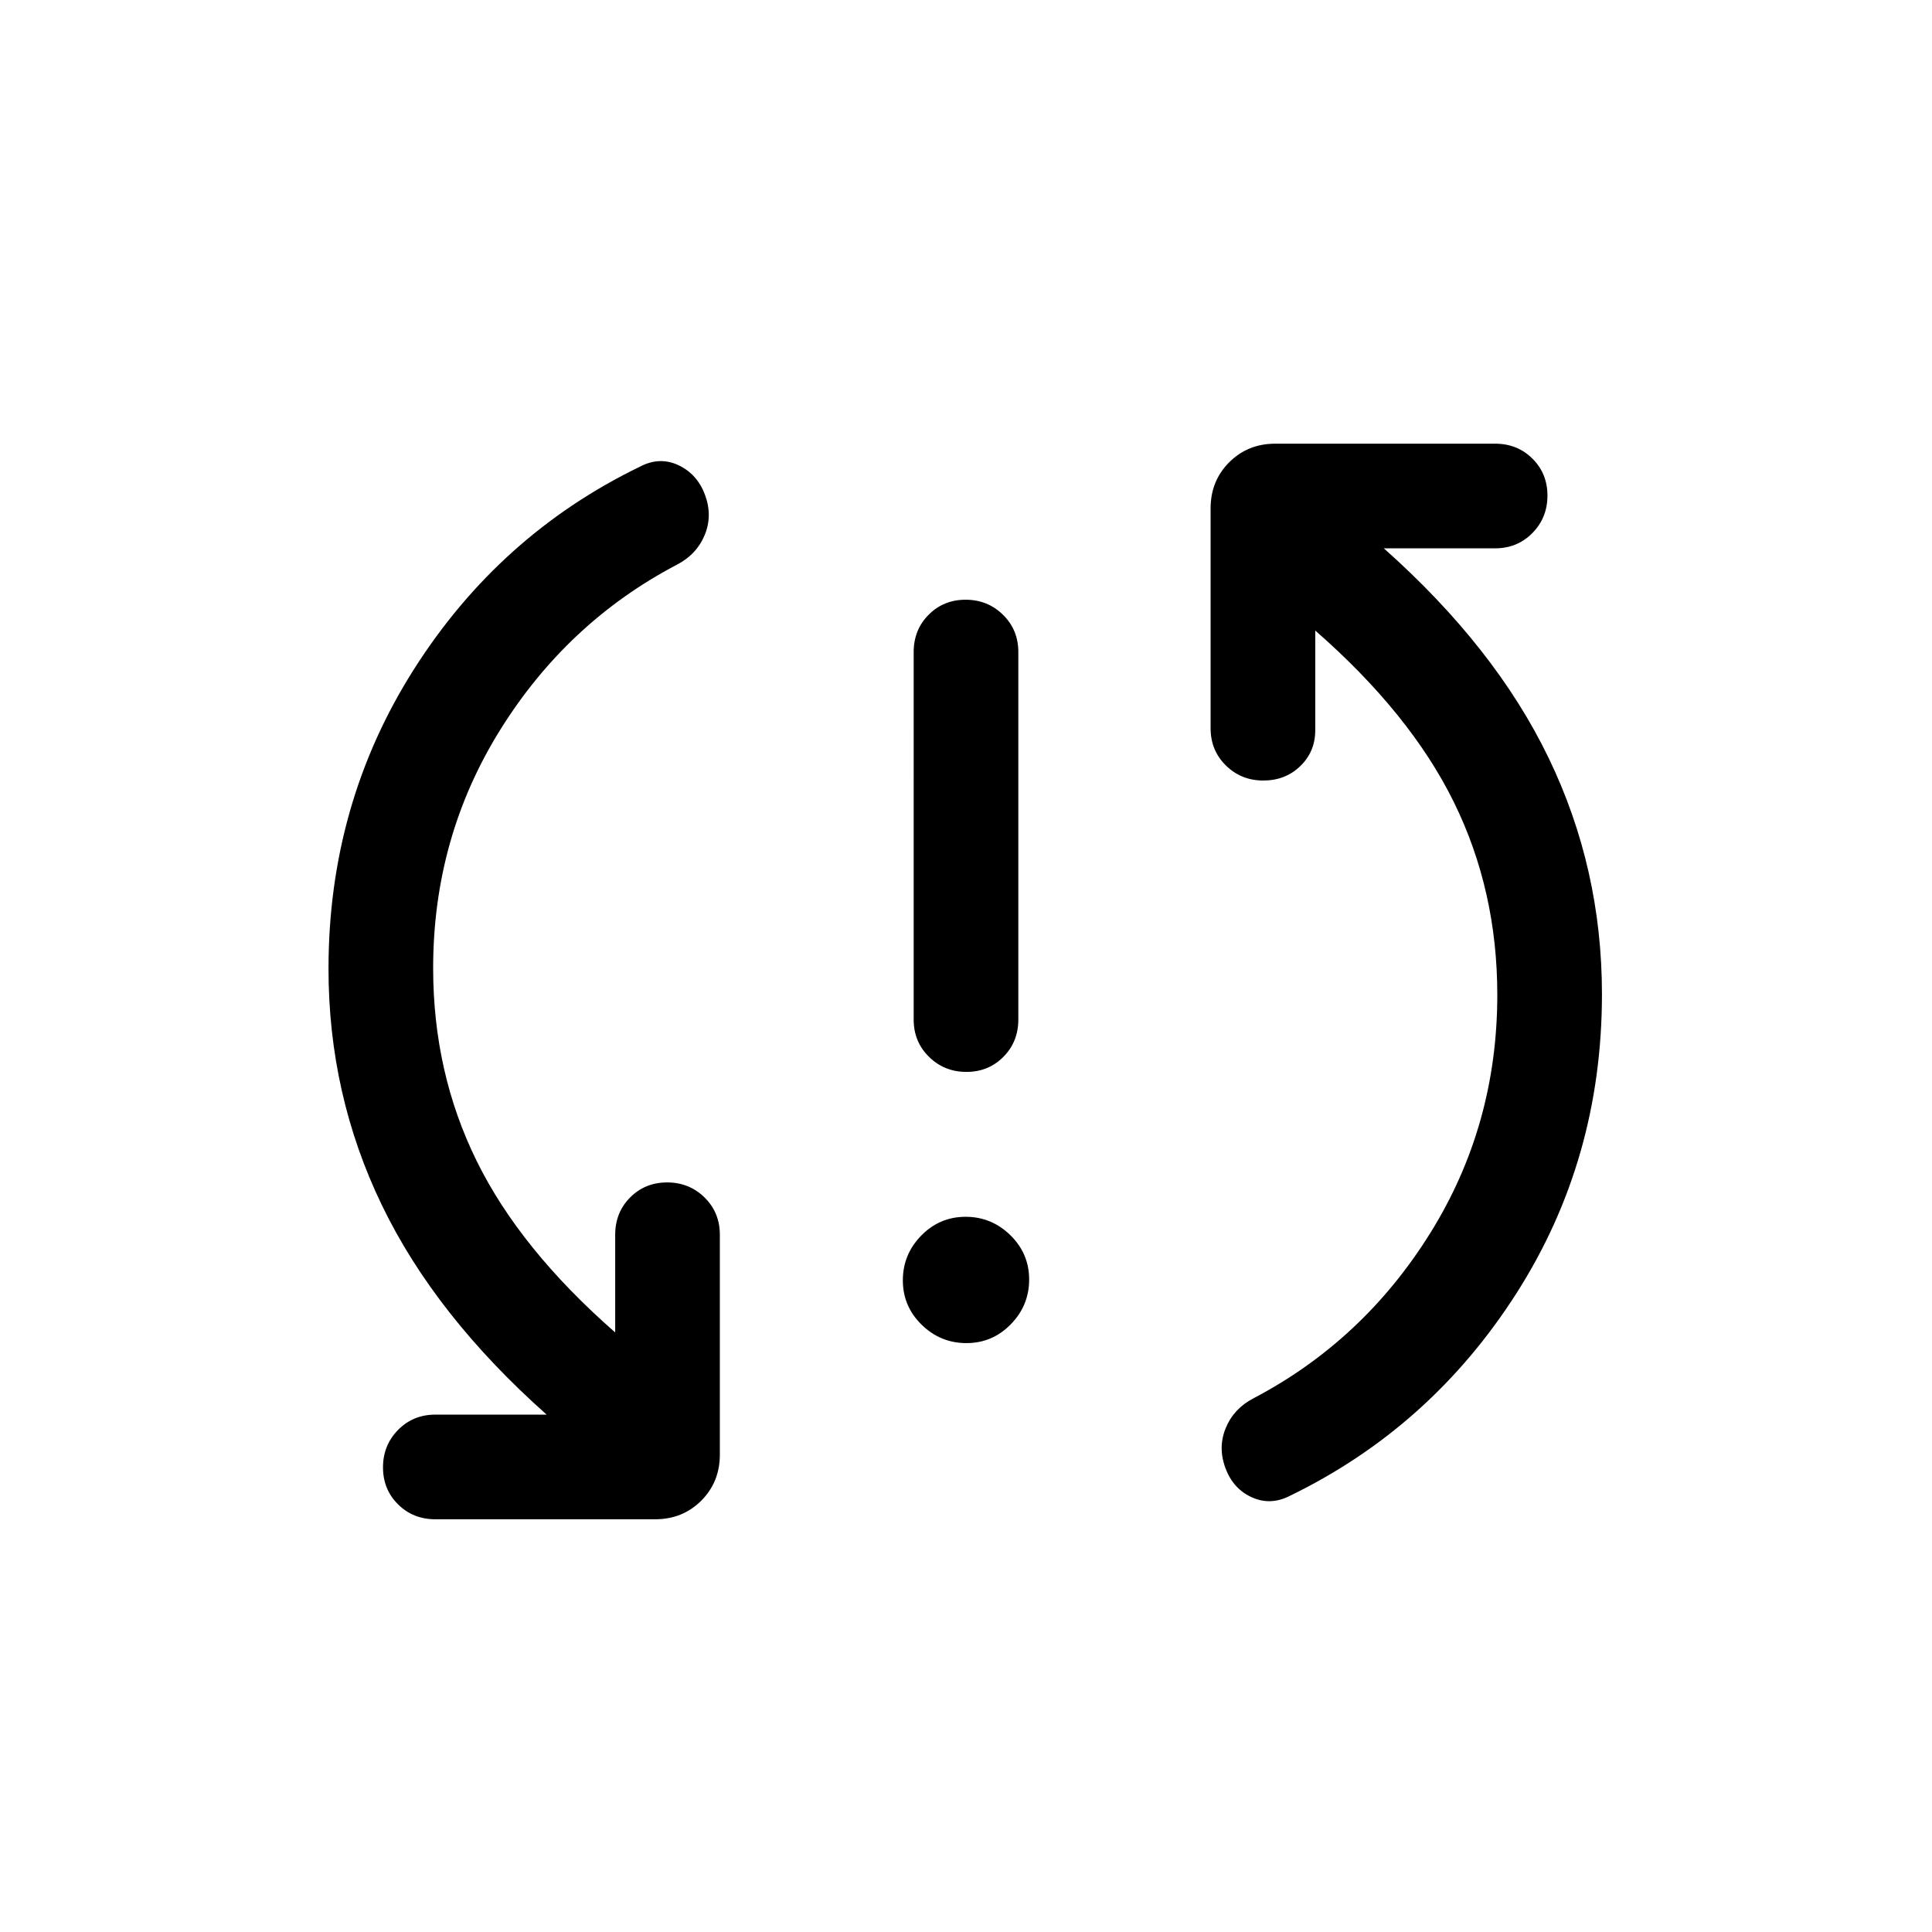 <svg xmlns="http://www.w3.org/2000/svg" height="20" viewBox="0 -960 960 960" width="20"><path d="M480.21-292.62q-12.9 0-22.25-9.13-9.34-9.14-9.34-22.04 0-12.9 9.13-22.25 9.14-9.34 22.04-9.34 12.9 0 22.25 9.13 9.34 9.14 9.34 22.04 0 12.9-9.13 22.25-9.14 9.34-22.04 9.34Zm-.01-134.76q-10.97 0-18.58-7.48-7.62-7.47-7.62-18.52V-636q0-11.05 7.42-18.52 7.42-7.48 18.38-7.48 10.97 0 18.58 7.48Q506-647.05 506-636v182.62q0 11.05-7.42 18.52-7.42 7.48-18.38 7.48Zm-264.97-51.56q0 51.92 21.62 95.81 21.61 43.9 68.84 85.21v-48.54q0-11.05 7.42-18.53 7.42-7.47 18.39-7.47 10.96 0 18.58 7.47 7.61 7.48 7.61 18.53v109.23q0 13.66-9.24 22.91-9.25 9.24-22.91 9.24H216.31q-11.05 0-18.53-7.42-7.47-7.41-7.47-18.38 0-10.97 7.47-18.58 7.48-7.62 18.53-7.62h55.31q-55.39-49.23-81.89-104.13-26.5-54.91-26.5-117.39 0-82 42.46-148.85 42.47-66.86 112.36-100.7 9.72-5.08 19.07-.7 9.34 4.39 13.19 14.74 3.84 10.34-.17 20.01-4.02 9.66-13.83 14.71-54.47 28.6-87.78 82.08-33.3 53.48-33.3 118.37ZM744-465.68q0-51.91-21.62-95.81-21.61-43.9-68.84-85.2v49.54q0 10.62-7.42 17.81-7.42 7.18-18.39 7.18-10.96 0-18.58-7.47-7.61-7.47-7.61-18.52v-109.23q0-13.67 9.24-22.91 9.25-9.25 22.91-9.25h109.23q11.05 0 18.53 7.42 7.47 7.42 7.47 18.38 0 10.97-7.47 18.59-7.48 7.61-18.53 7.61h-55.31Q743-638.31 769.5-583.4 796-528.5 796-466.02q0 82.17-42.51 148.69T641.18-216.85q-9.72 5.08-19.07.89-9.34-4.19-13.19-14.54-3.84-10.35.18-20.01 4.01-9.66 13.82-14.72 54.47-28.6 87.78-82.08Q744-400.79 744-465.68Z"/></svg>